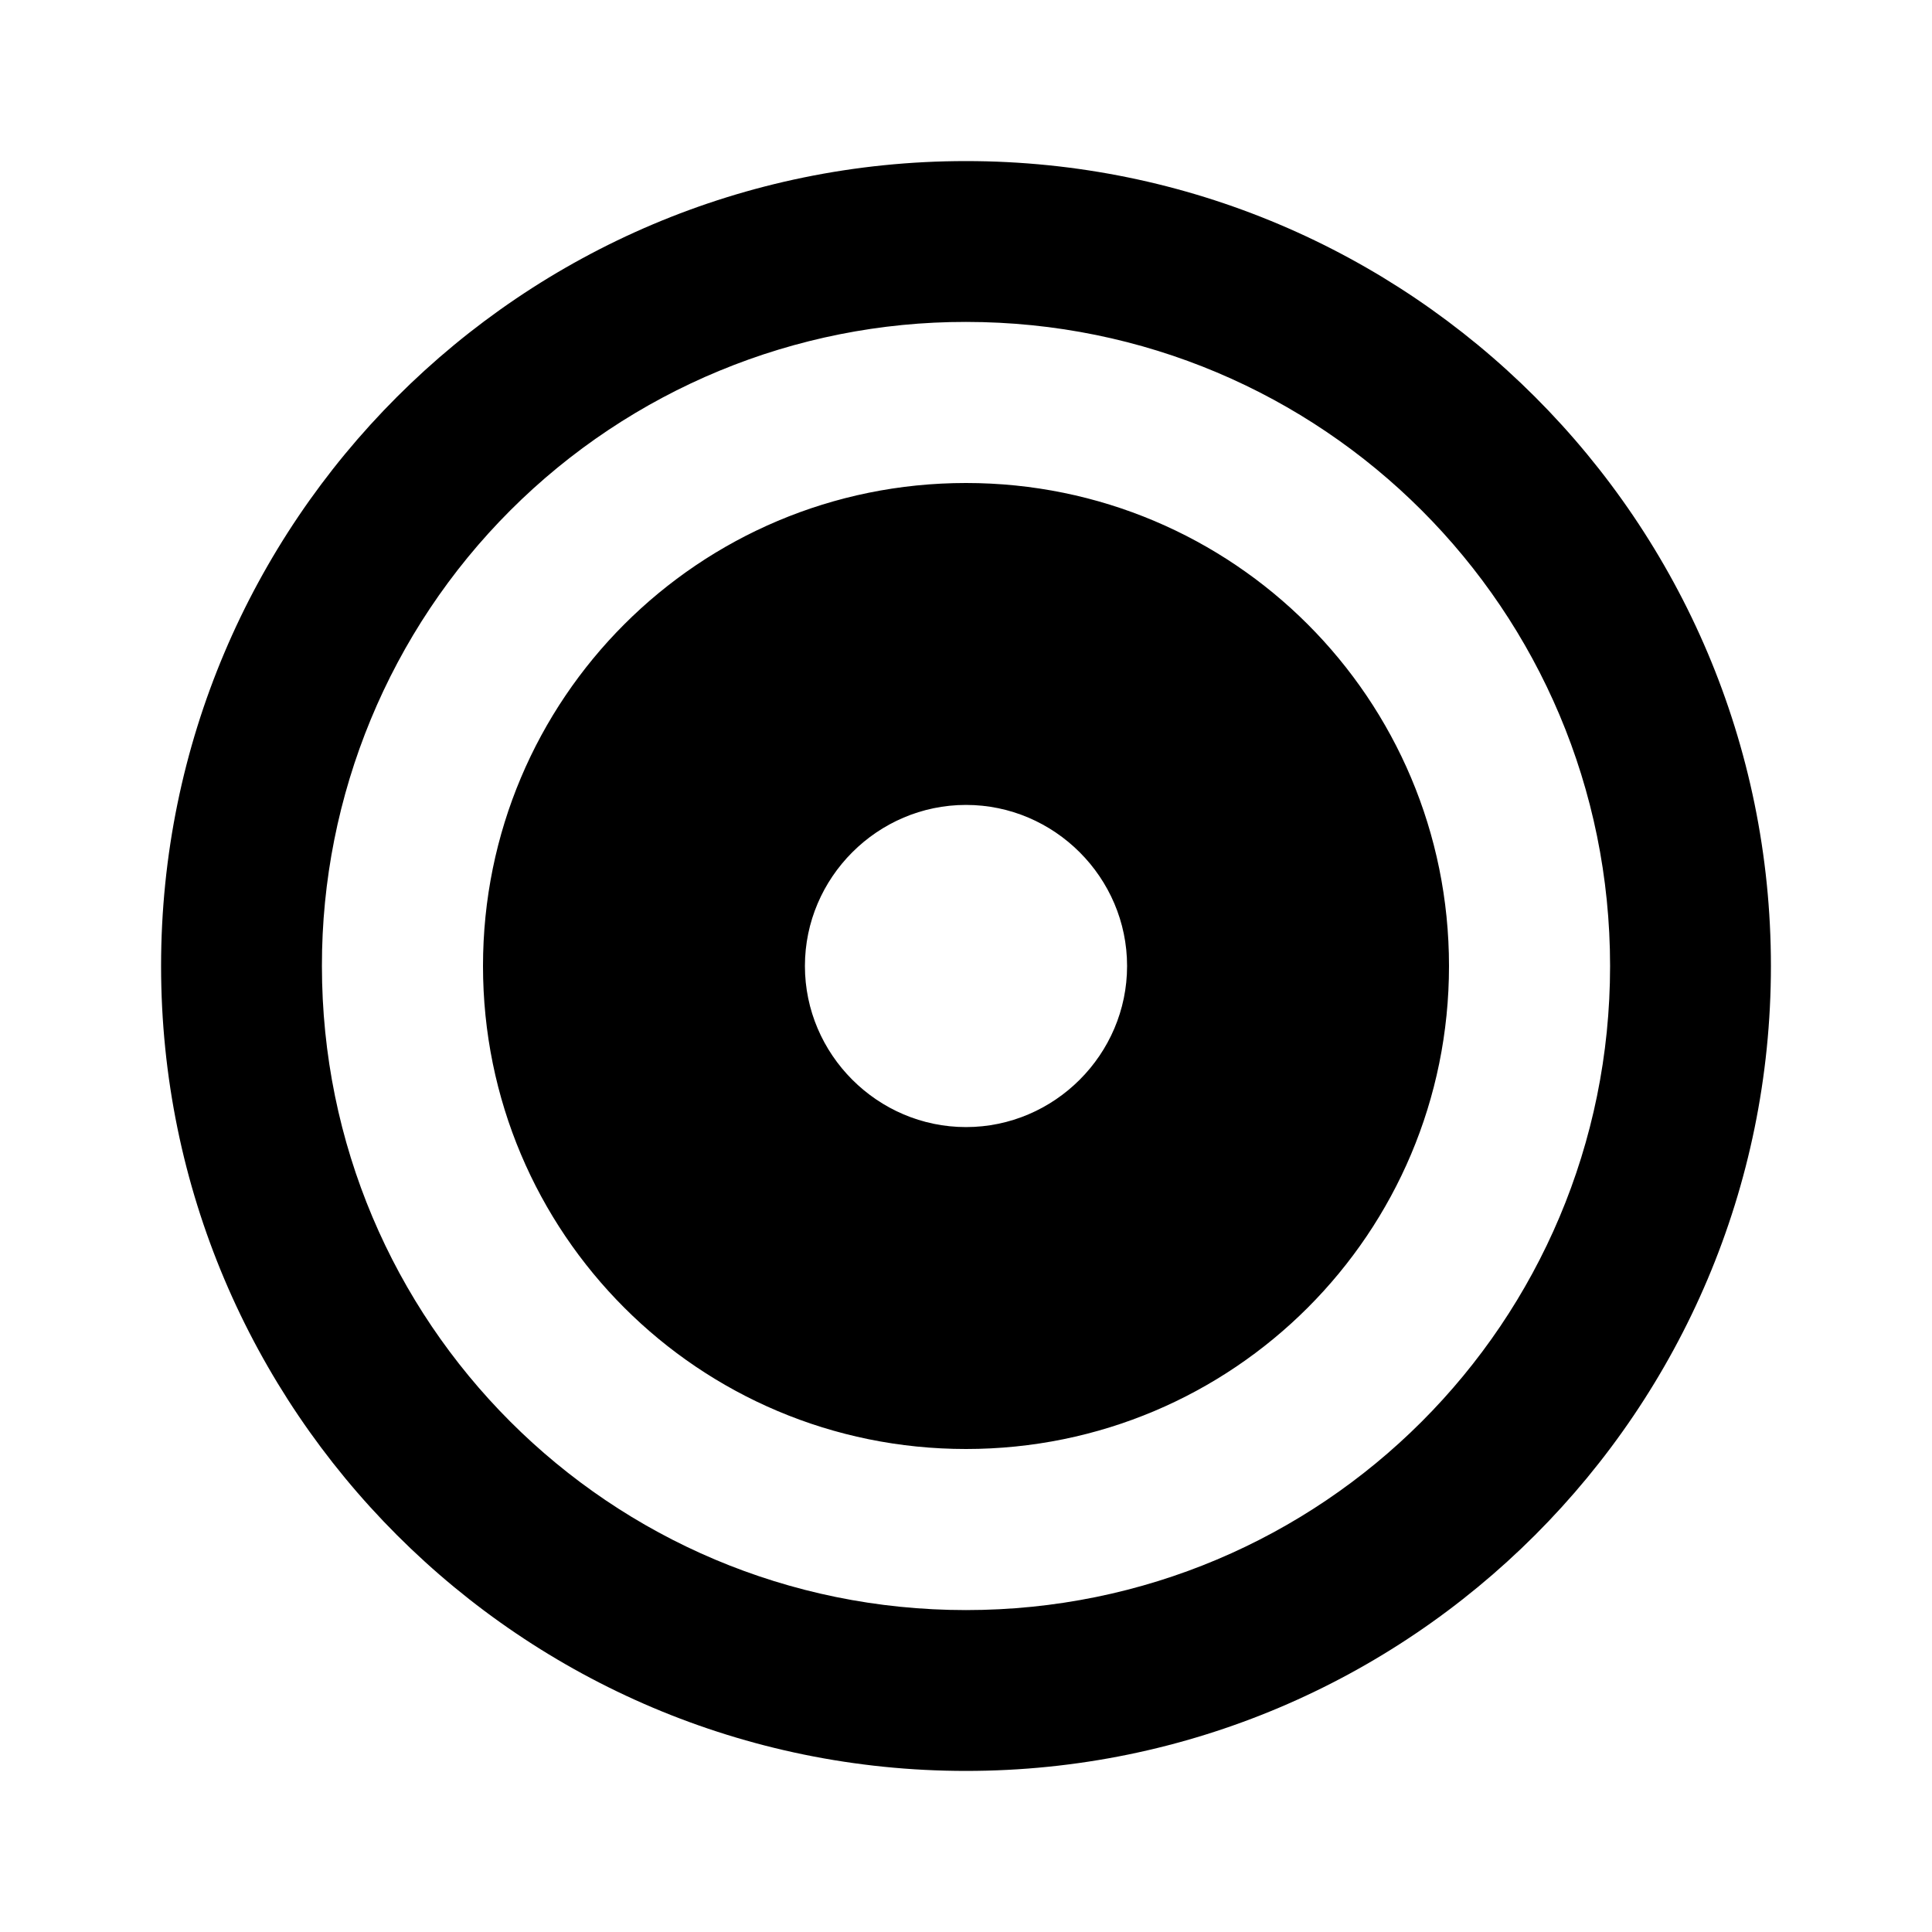 <?xml version="1.0" encoding="UTF-8"?>
<svg xmlns="http://www.w3.org/2000/svg" xmlns:xlink="http://www.w3.org/1999/xlink" width="32" height="32" viewBox="0 0 32 32" version="1.1">
<g id="surface1">
<path style=" stroke:none;fill-rule:nonzero;fill:rgb(0%,0%,0%);fill-opacity:1;" d="M 16 2.668 C 23.359 2.668 29.332 8.641 29.332 16 C 29.332 23.359 23.359 29.332 16 29.332 C 8.641 29.332 2.668 23.359 2.668 16 C 2.668 8.641 8.641 2.668 16 2.668 Z M 16 26.668 C 21.902 26.668 26.668 21.902 26.668 16 C 26.668 10.098 21.902 5.332 16 5.332 C 13.172 5.328 10.453 6.453 8.453 8.453 C 6.453 10.453 5.328 13.172 5.332 16 C 5.332 21.902 10.098 26.668 16 26.668 Z M 16 24 C 11.574 24 8 20.426 8 16 C 8 11.574 11.574 8 16 8 C 20.426 8 24 11.574 24 16 C 24 20.426 20.426 24 16 24 Z M 16 13.332 C 14.535 13.332 13.332 14.535 13.332 16 C 13.332 17.465 14.535 18.668 16 18.668 C 17.465 18.668 18.668 17.465 18.668 16 C 18.668 14.535 17.465 13.332 16 13.332 Z M 16 13.332 "/>
</g>
</svg>
